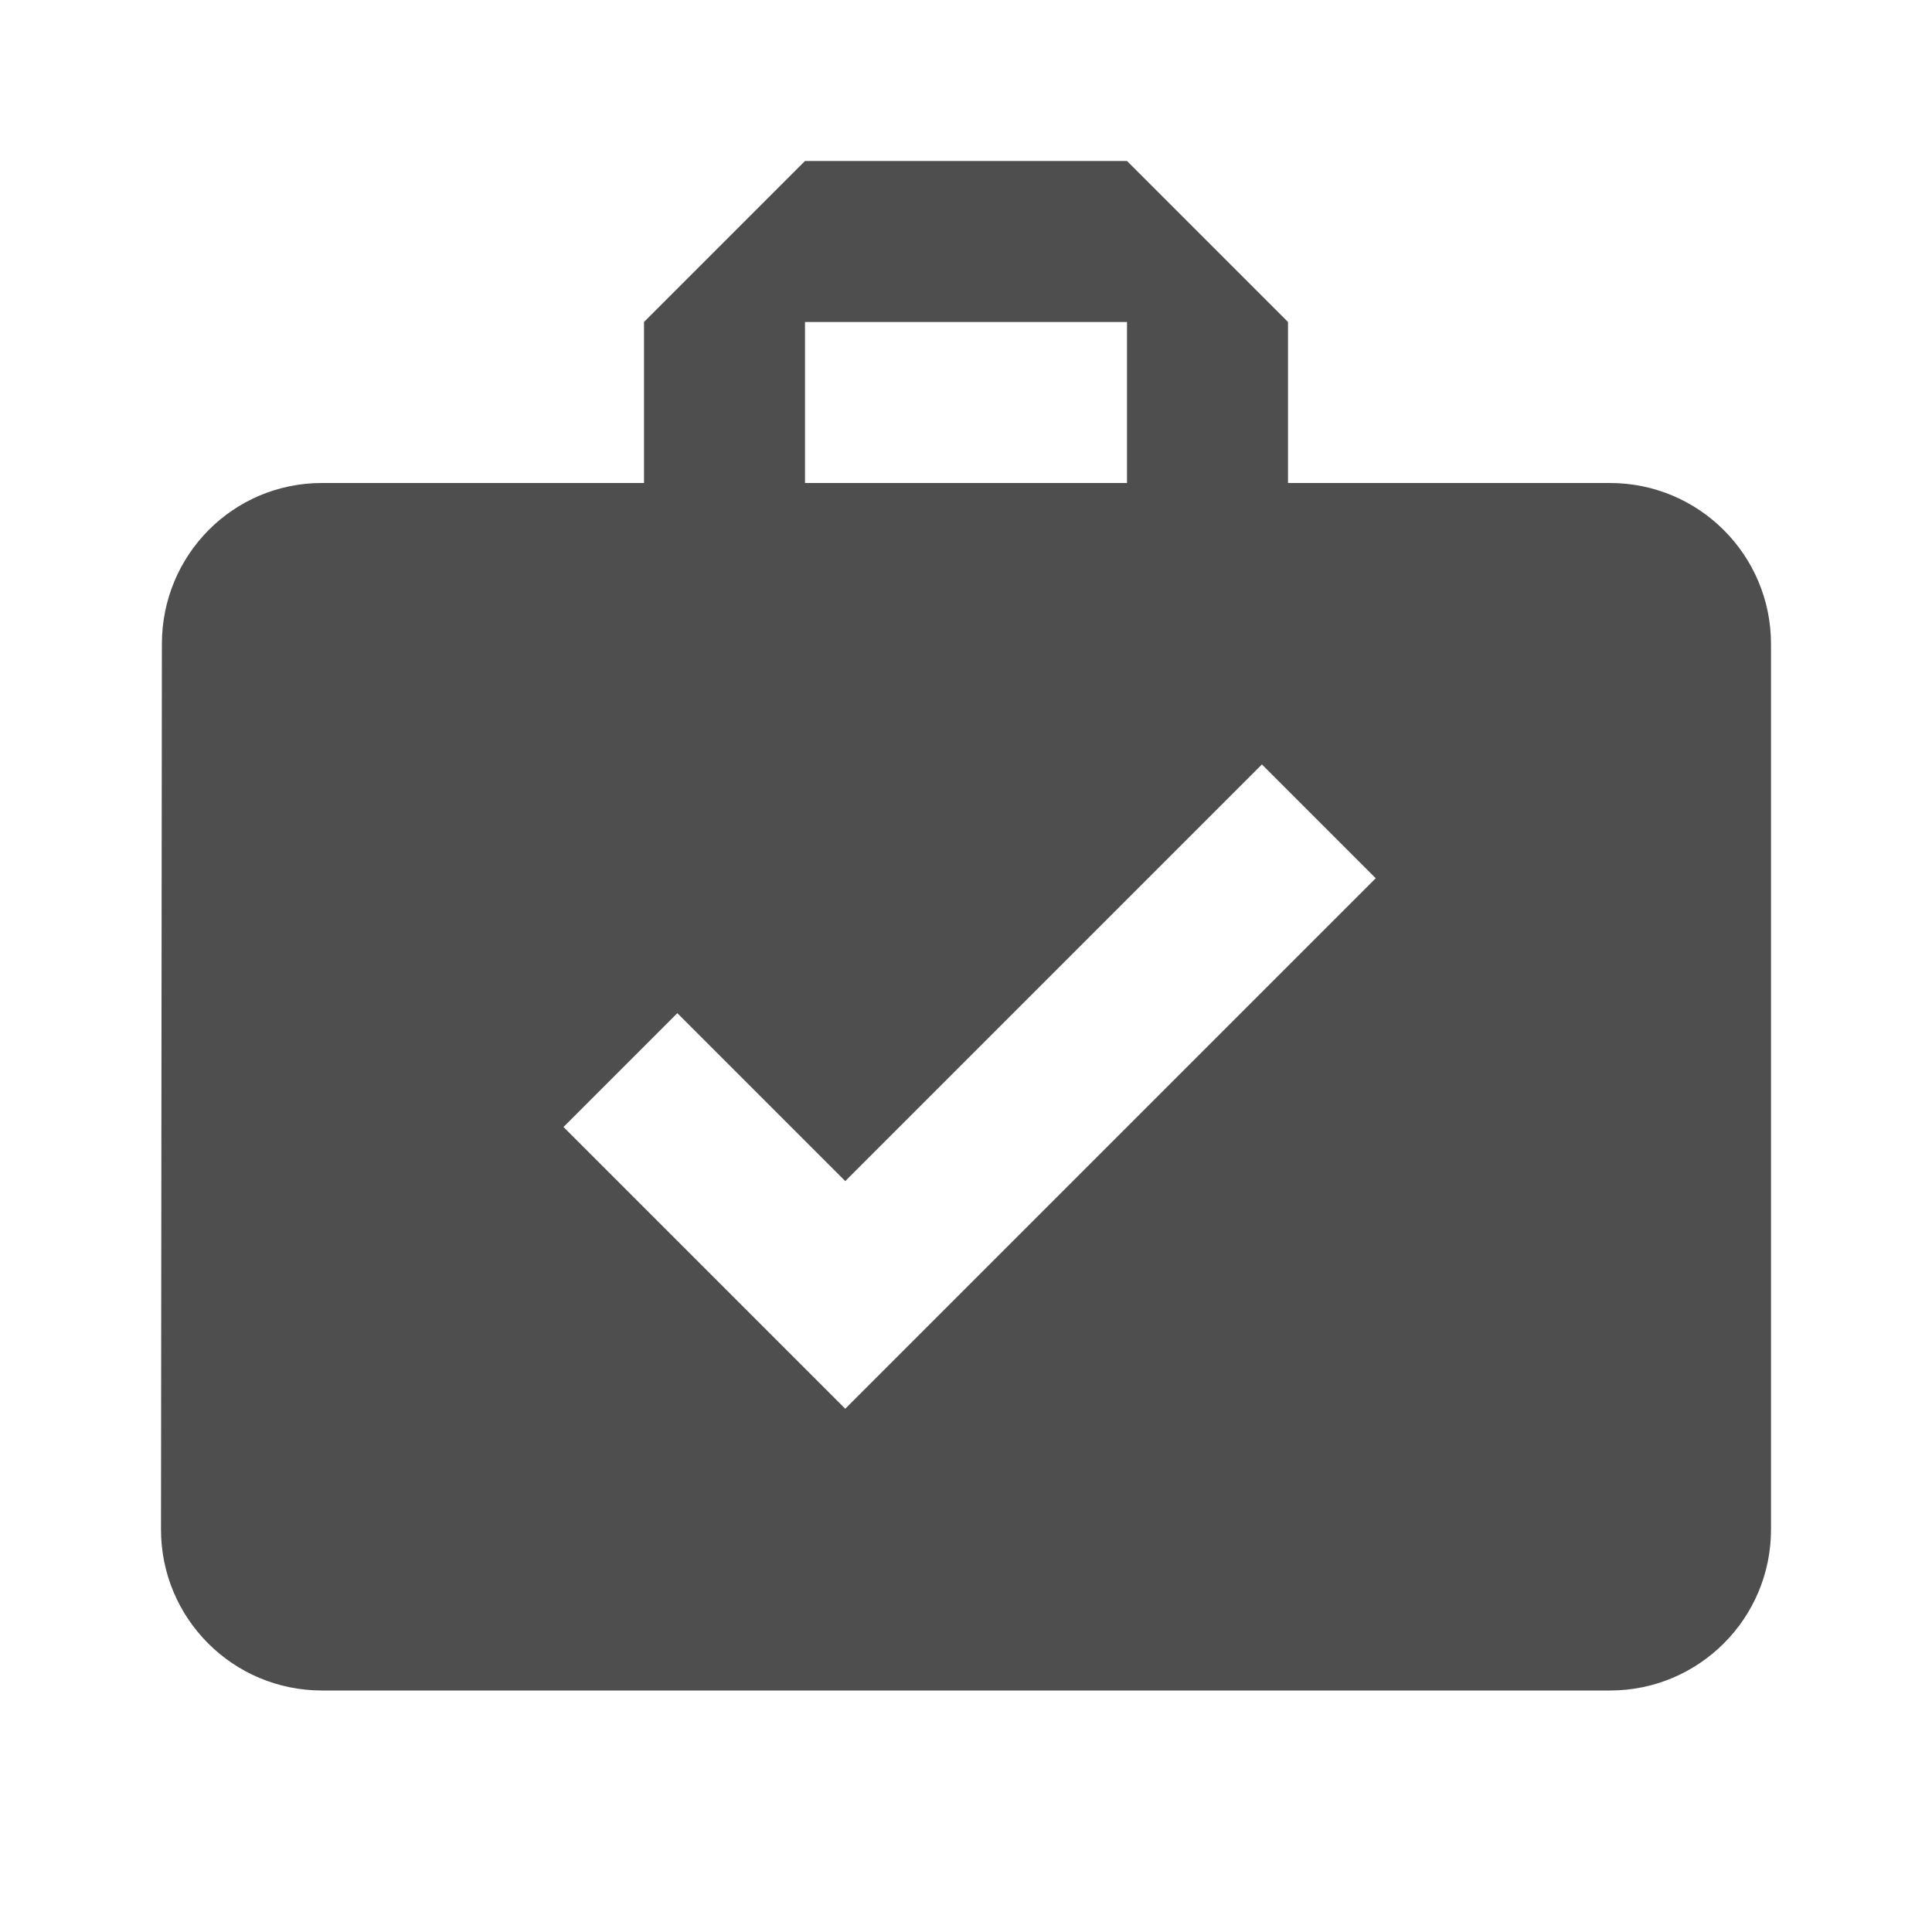 <?xml version="1.0" encoding="utf-8"?>
<!DOCTYPE svg PUBLIC "-//W3C//DTD SVG 1.1//EN" "http://www.w3.org/Graphics/SVG/1.1/DTD/svg11.dtd">
<svg xmlns="http://www.w3.org/2000/svg" xmlns:xlink="http://www.w3.org/1999/xlink" version="1.1" baseProfile="full" width="24" height="24" viewBox="0 0 24.00 24.00" enable-background="new 0 0 24.00 24.00" xml:space="preserve">
	<path fill="#4E4E4E" fill-opacity="1" stroke-width="0.2" stroke-linejoin="round" d="M 10.5,17.5L 7,14L 8.414,12.586L 10.5,14.672L 15.676,9.496L 17.09,10.91M 10,4L 14,4L 14,6L 10,6M 20,6L 16,6L 16,4L 14,2L 10,2L 8,4L 8,6L 4,6C 2.894,6 2.011,6.895 2.011,8L 2,19C 2,20.105 2.894,21 4,21L 20,21C 21.105,21 22,20.105 22,19L 22,8C 22,6.895 21.105,6 20,6 Z "/>
</svg>
